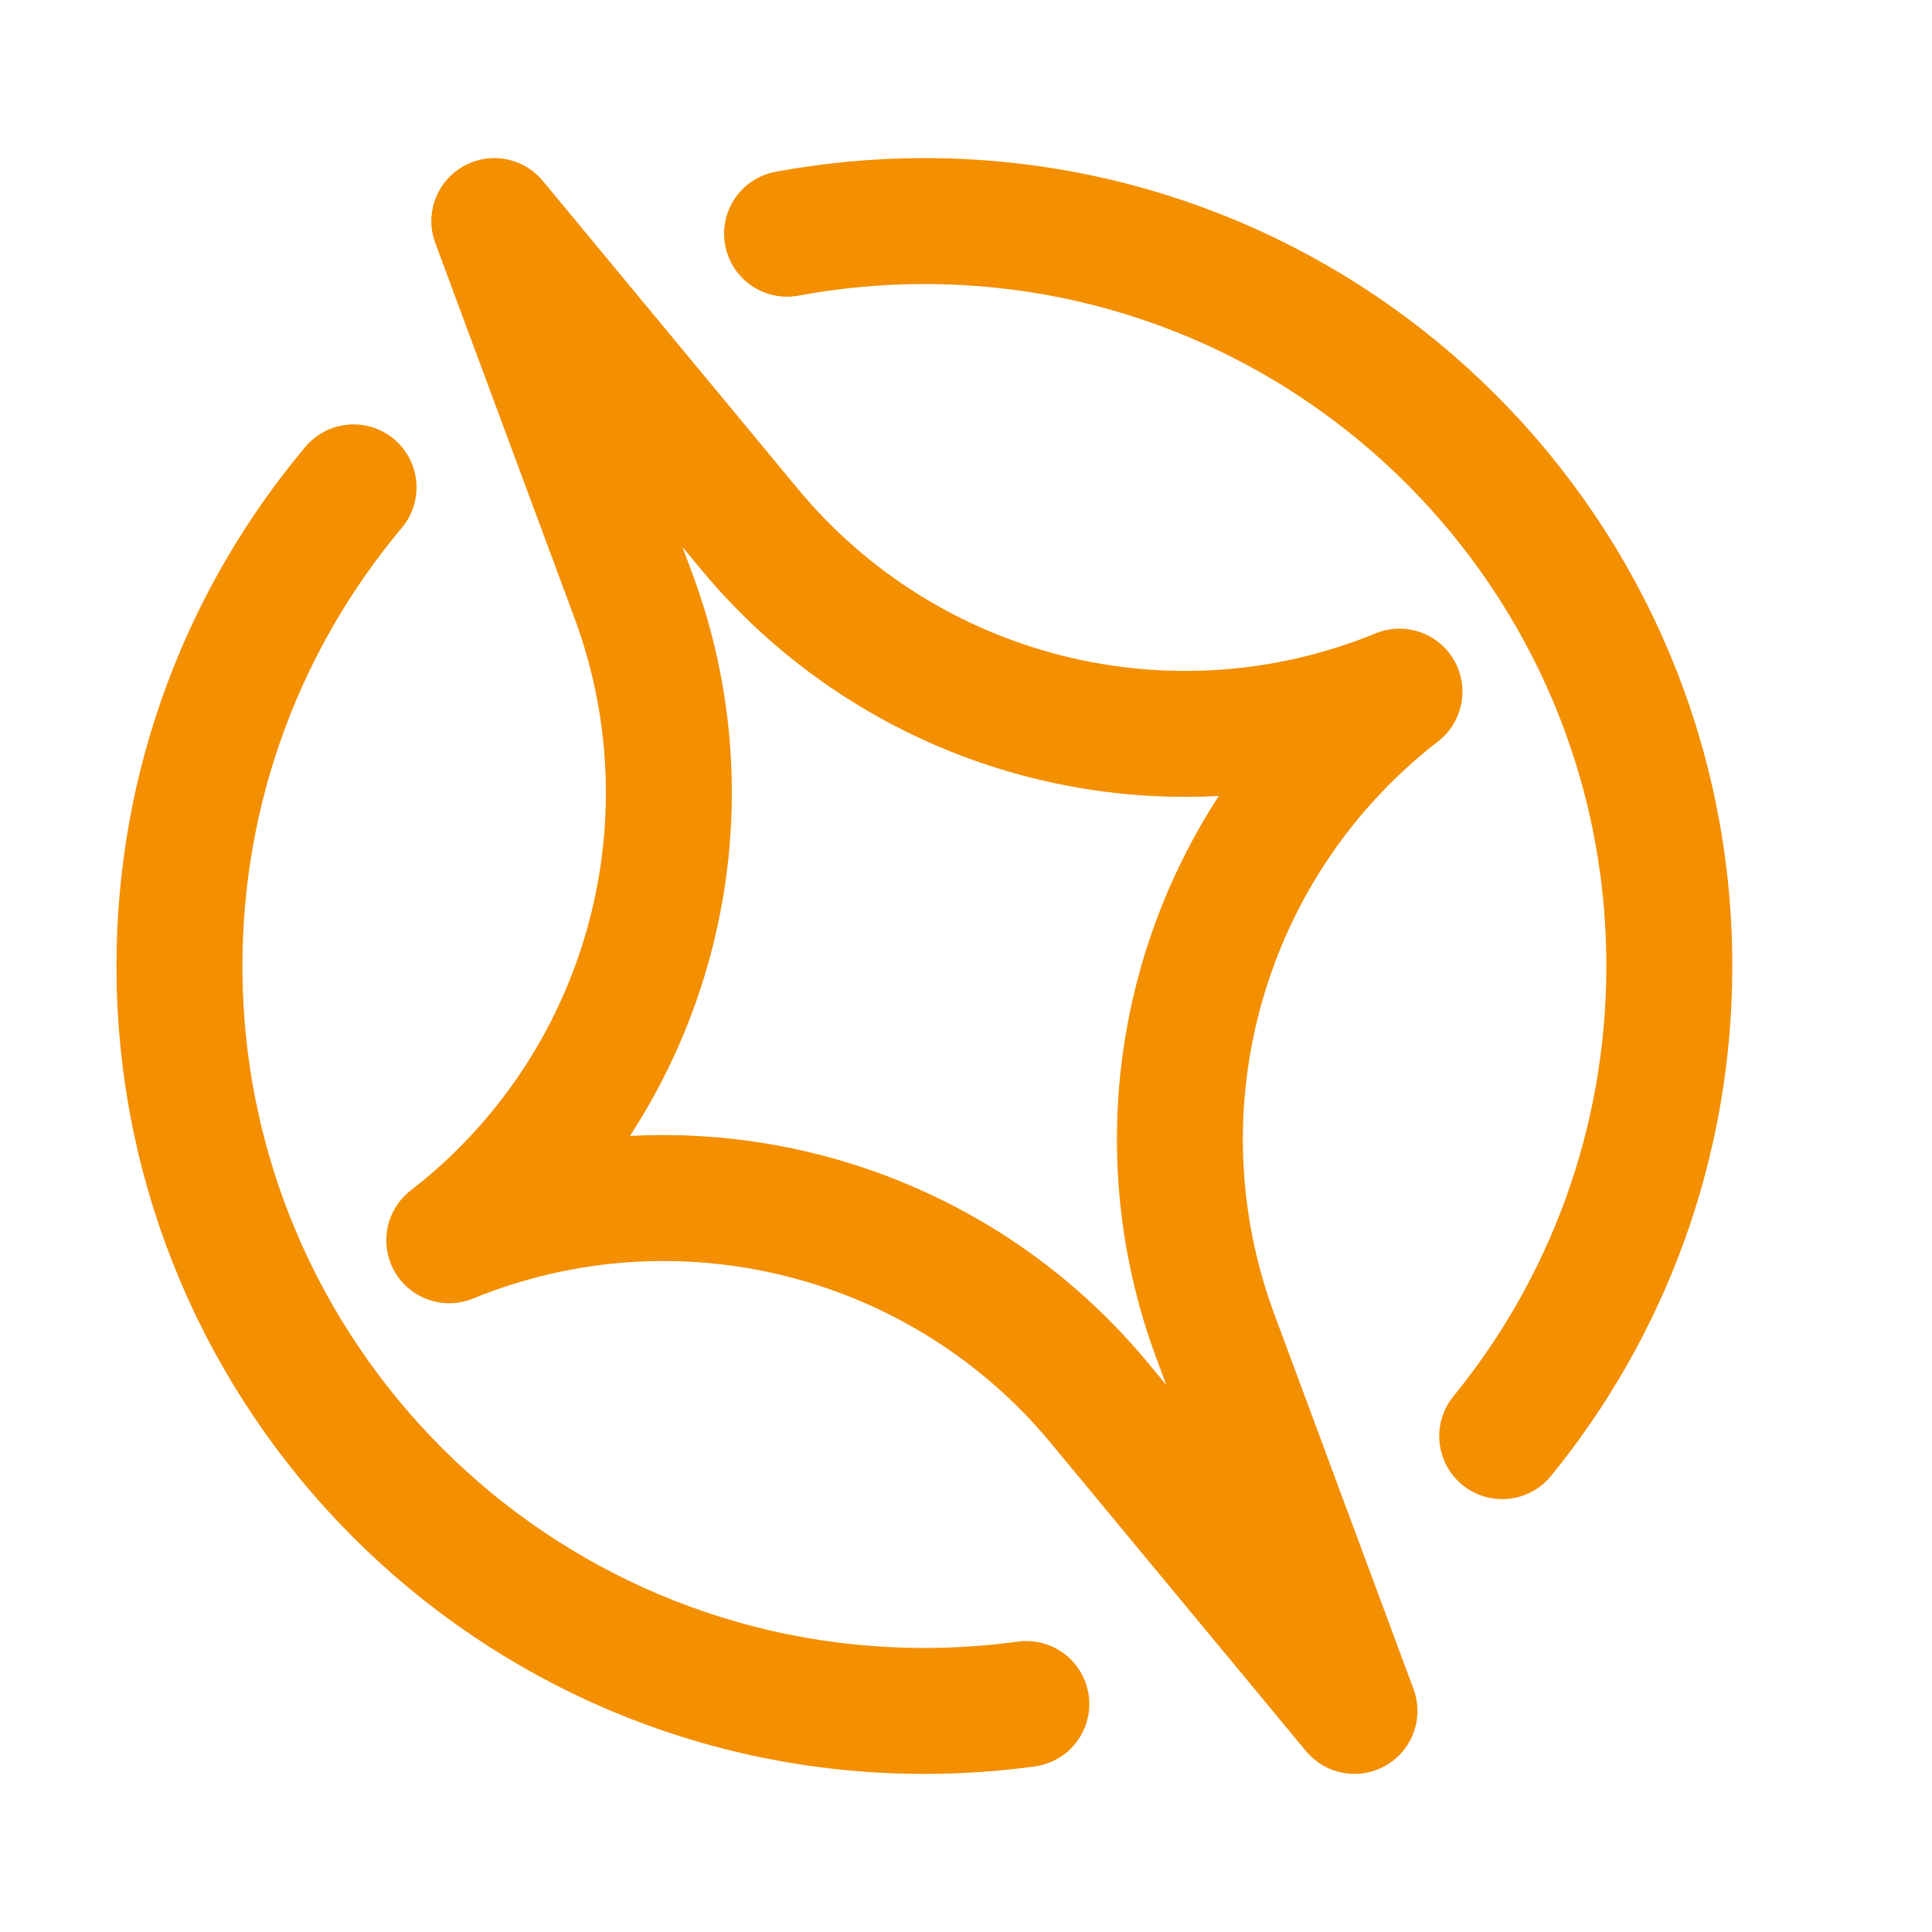 <?xml version="1.0" encoding="UTF-8"?>
<svg width="26px" height="26px" viewBox="0 0 26 26" version="1.1" xmlns="http://www.w3.org/2000/svg" xmlns:xlink="http://www.w3.org/1999/xlink">
    <title>阅读器-星光</title>
    <defs>
        <filter color-interpolation-filters="auto" id="filter-1">
            <feColorMatrix in="SourceGraphic" type="matrix" values="0 0 0 0 0.953 0 0 0 0 0.561 0 0 0 0 0 0 0 0 1 0"></feColorMatrix>
        </filter>
    </defs>
    <g id="我的星光" stroke="none" stroke-width="1" fill="none" fill-rule="evenodd">
        <g id="选中连续档位" transform="translate(-201, -742)">
            <g id="编组-8" transform="translate(0, 640)">
                <g id="编组-12" transform="translate(16, 62)">
                    <g id="编组-21" transform="translate(170, 33)">
                        <g id="月票" transform="translate(8, 0)" filter="url(#filter-1)">
                            <g transform="translate(7, 7)">
                                <g id="编组" transform="translate(12.44, 13) rotate(-360) translate(-12.44, -13) translate(2.415, 2.975)" stroke="#F38F00" stroke-linecap="square" stroke-linejoin="round" stroke-width="1.695">
                                    <path d="M4.804,15.245 L4.804,15.245 L4.804,15.245 C6.821,12.595 6.881,8.942 4.954,6.227 L1.84,1.84 L1.84,1.84 L6.227,4.954 C8.942,6.881 12.595,6.821 15.245,4.804 L15.245,4.804 L15.245,4.804 C13.229,7.454 13.168,11.107 15.096,13.823 L18.21,18.21 L18.21,18.21 L13.823,15.096 C11.107,13.168 7.454,13.229 4.804,15.245 Z" id="星形" transform="translate(10.025, 10.025) rotate(-345) translate(-10.025, -10.025) "></path>
                                </g>
                                <path d="M4.758,6.559 C3.296,8.301 2.415,10.548 2.415,13 C2.415,18.537 6.904,23.025 12.44,23.025 C12.905,23.025 13.363,22.993 13.812,22.932 M20.216,19.327 C21.622,17.602 22.465,15.399 22.465,13 C22.465,7.463 17.977,2.975 12.44,2.975 C11.809,2.975 11.191,3.034 10.592,3.145" id="形状" stroke="#F38F00" stroke-width="1.695" stroke-linecap="round"></path>
                            </g>
                        </g>
                    </g>
                </g>
            </g>
        </g>
    </g>
</svg>